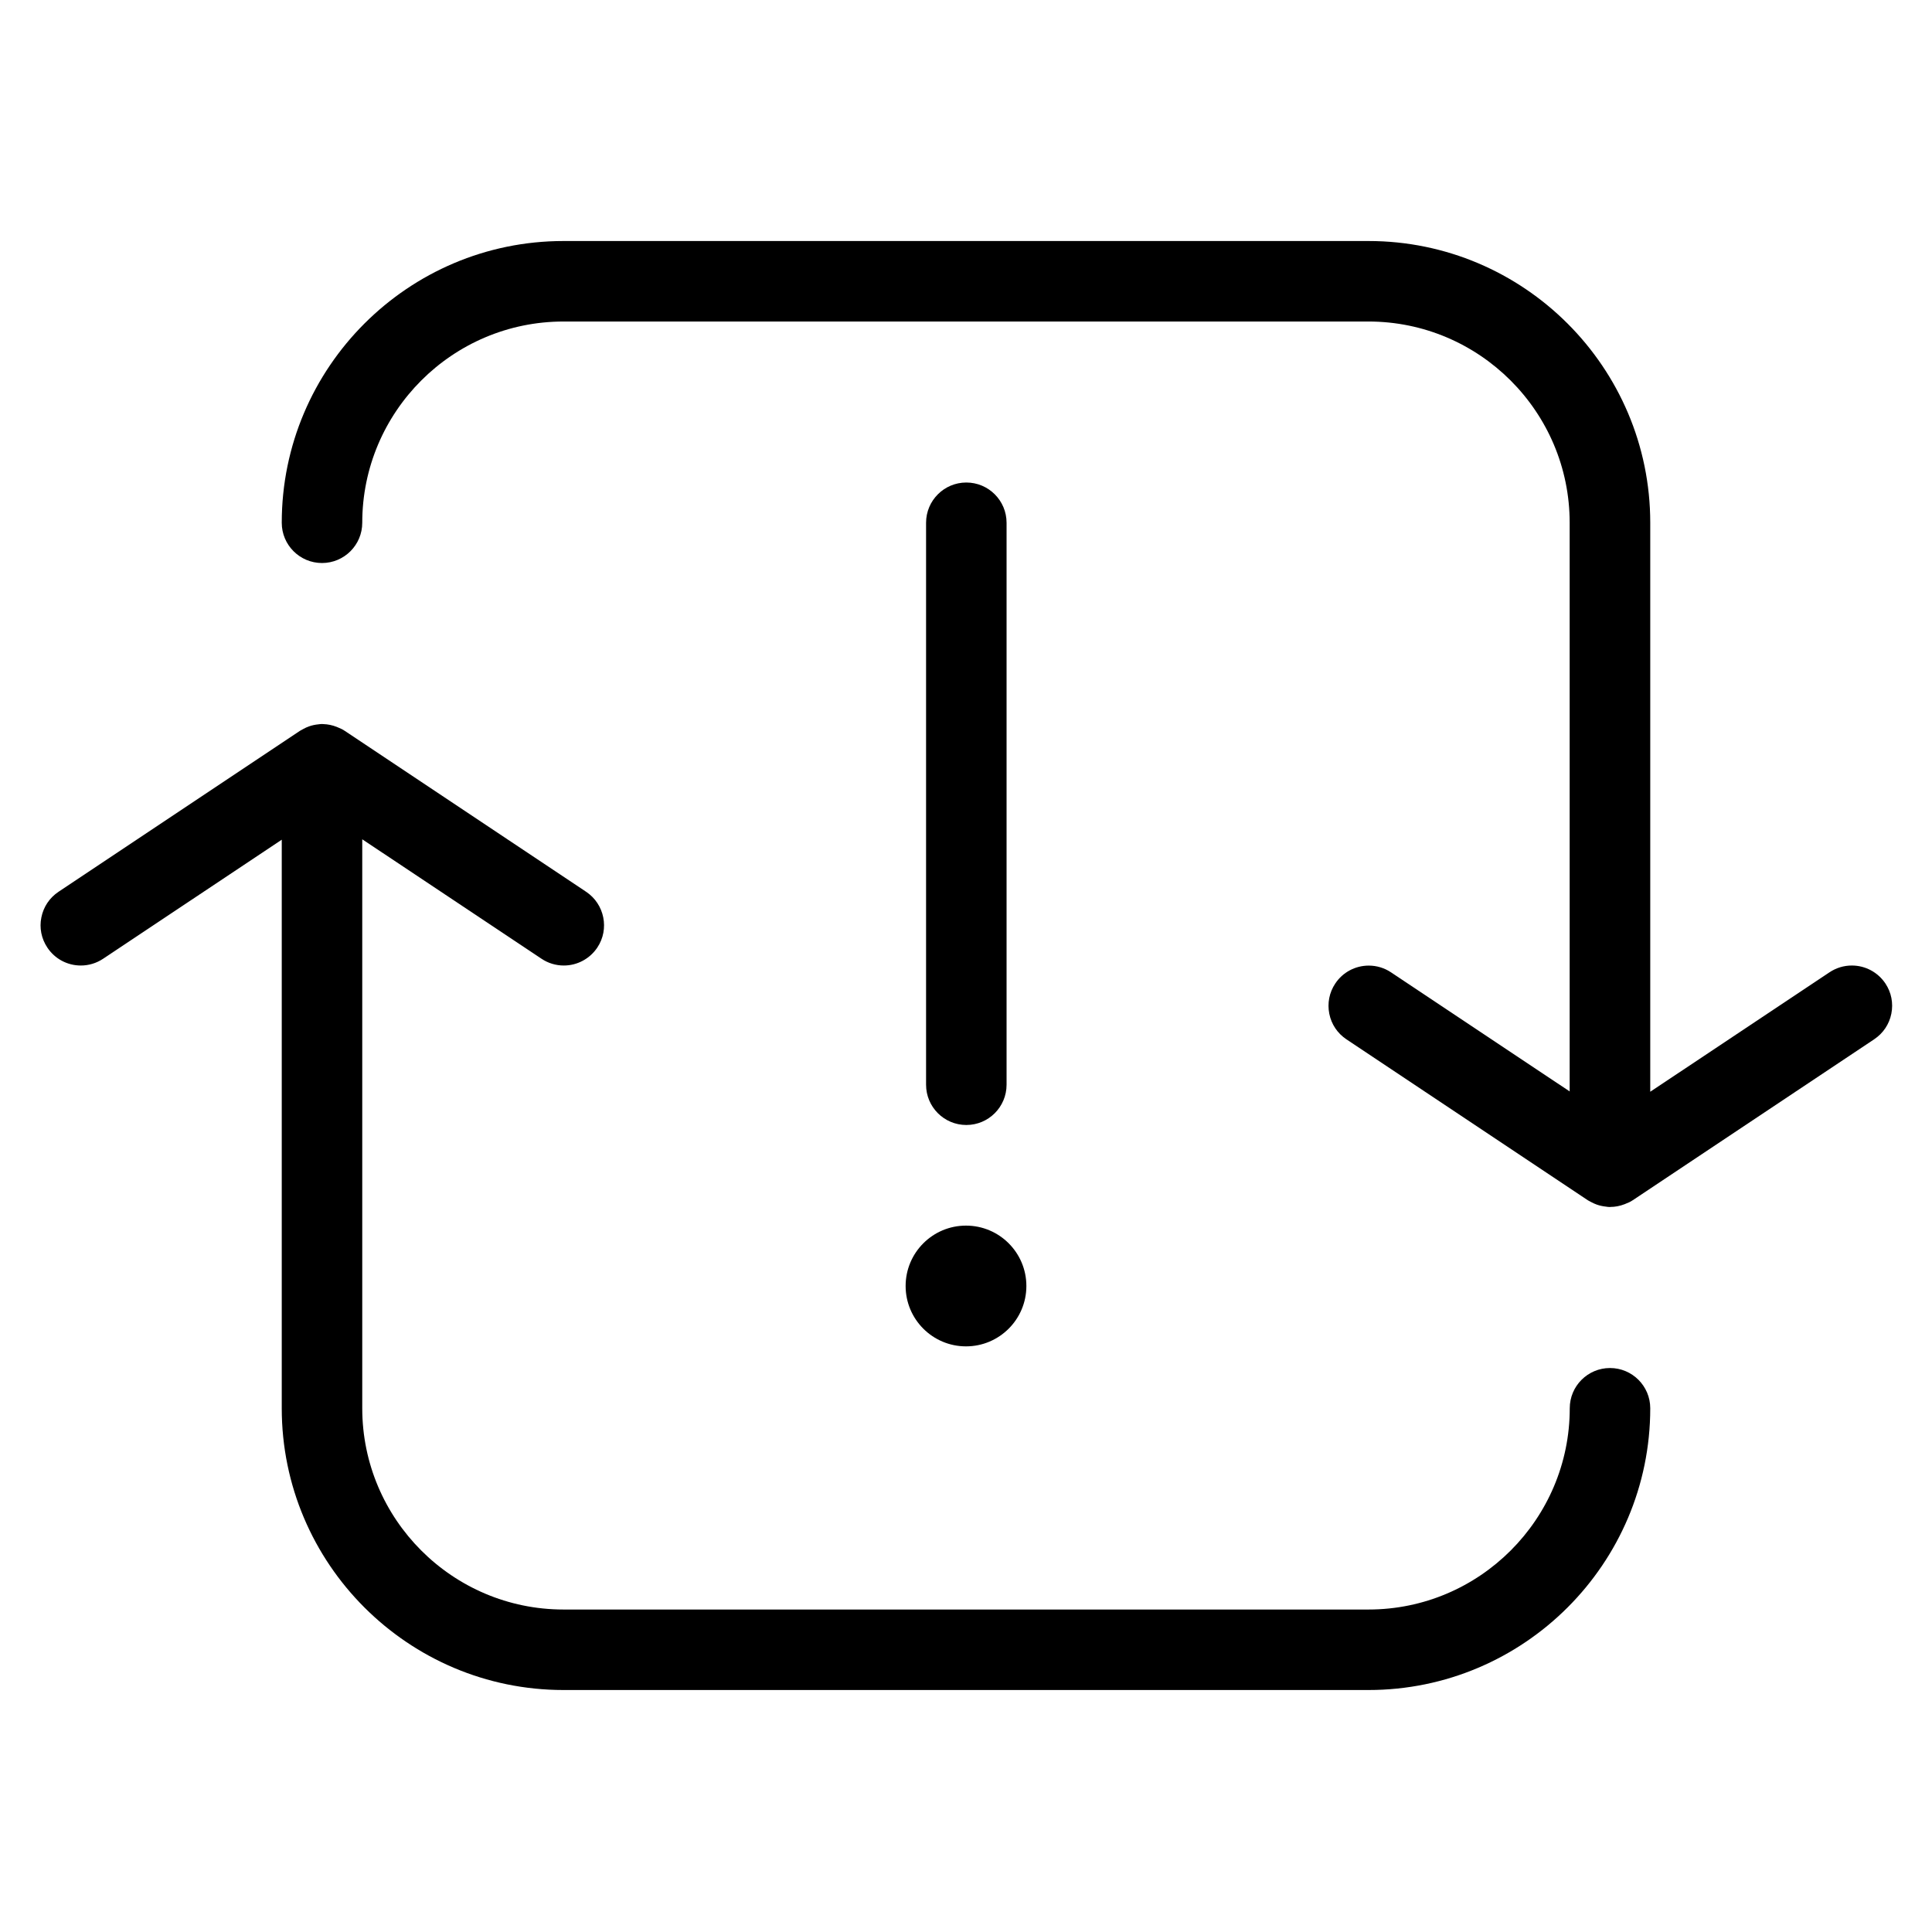<?xml version="1.0" encoding="utf-8"?>
<!-- Generator: Adobe Illustrator 22.1.0, SVG Export Plug-In . SVG Version: 6.00 Build 0)  -->
<svg version="1.1" id="Layer_1" xmlns="http://www.w3.org/2000/svg" xmlns:xlink="http://www.w3.org/1999/xlink" x="0px" y="0px"
	 viewBox="0 0 24 24" style="enable-background:new 0 0 24 24;" xml:space="preserve">
<g>
	<title>synchronize-arrows-square-warning</title>
	<path d="M7,20.994c-1.93,0-3.5-1.57-3.5-3.5v-7.063L1.281,11.91c-0.083,0.055-0.178,0.084-0.277,0.084
		c-0.168,0-0.323-0.083-0.416-0.223c-0.074-0.111-0.101-0.245-0.074-0.375c0.026-0.131,0.102-0.244,0.213-0.318l3-2
		c0.011-0.007,0.026-0.015,0.04-0.022c0.023-0.013,0.047-0.024,0.073-0.033c0.036-0.013,0.075-0.021,0.115-0.025
		C3.97,8.996,3.986,8.994,4,8.994c0.006,0,0.012,0,0.017,0.001C4.073,8.997,4.128,9.008,4.184,9.03
		C4.19,9.032,4.201,9.037,4.207,9.04c0.026,0.01,0.051,0.022,0.074,0.038l3,2c0.229,0.153,0.292,0.464,0.139,0.693
		c-0.093,0.139-0.249,0.223-0.416,0.223c-0.099,0-0.195-0.029-0.277-0.084L4.5,10.426v7.068c0,1.378,1.121,2.5,2.5,2.5h10
		c1.378,0,2.5-1.122,2.5-2.5c0-0.276,0.224-0.5,0.5-0.5s0.5,0.224,0.5,0.5c0,1.93-1.57,3.5-3.5,3.5H7z"/>
	<path d="M20,14.994c-0.016,0-0.034-0.002-0.052-0.005c-0.043-0.005-0.078-0.013-0.112-0.025c-0.023-0.008-0.047-0.019-0.071-0.032
		c-0.014-0.007-0.029-0.015-0.039-0.021l-3-2c-0.111-0.074-0.187-0.187-0.213-0.318c-0.026-0.131,0-0.264,0.074-0.375
		c0.092-0.139,0.248-0.223,0.416-0.223c0.099,0,0.195,0.029,0.277,0.084l2.219,1.479V6.494c0-1.379-1.122-2.5-2.5-2.5H7
		c-1.379,0-2.5,1.121-2.5,2.5c0,0.276-0.224,0.5-0.5,0.5s-0.5-0.224-0.5-0.5c0-1.93,1.57-3.5,3.5-3.5h10c1.93,0,3.5,1.57,3.5,3.5
		v7.068l2.227-1.484c0.083-0.055,0.178-0.084,0.277-0.084c0.168,0,0.323,0.083,0.417,0.223c0.074,0.111,0.1,0.244,0.074,0.375
		c-0.026,0.131-0.102,0.244-0.213,0.318l-3,2c-0.031,0.021-0.058,0.032-0.075,0.038c-0.001,0.001-0.022,0.01-0.023,0.01
		c-0.062,0.024-0.121,0.035-0.179,0.035C20.003,14.994,20.001,14.994,20,14.994z"/>
	<path d="M12.004,13.975c-0.276,0-0.5-0.224-0.5-0.5V6.494c0-0.276,0.224-0.5,0.5-0.5c0.276,0,0.5,0.224,0.5,0.5v6.981
		C12.504,13.751,12.28,13.975,12.004,13.975z"/>
	<path d="M12,16.725c-0.414,0-0.75-0.336-0.75-0.75s0.336-0.75,0.75-0.75c0.414,0,0.75,0.336,0.75,0.75S12.414,16.725,12,16.725z"/>
</g>
</svg>
